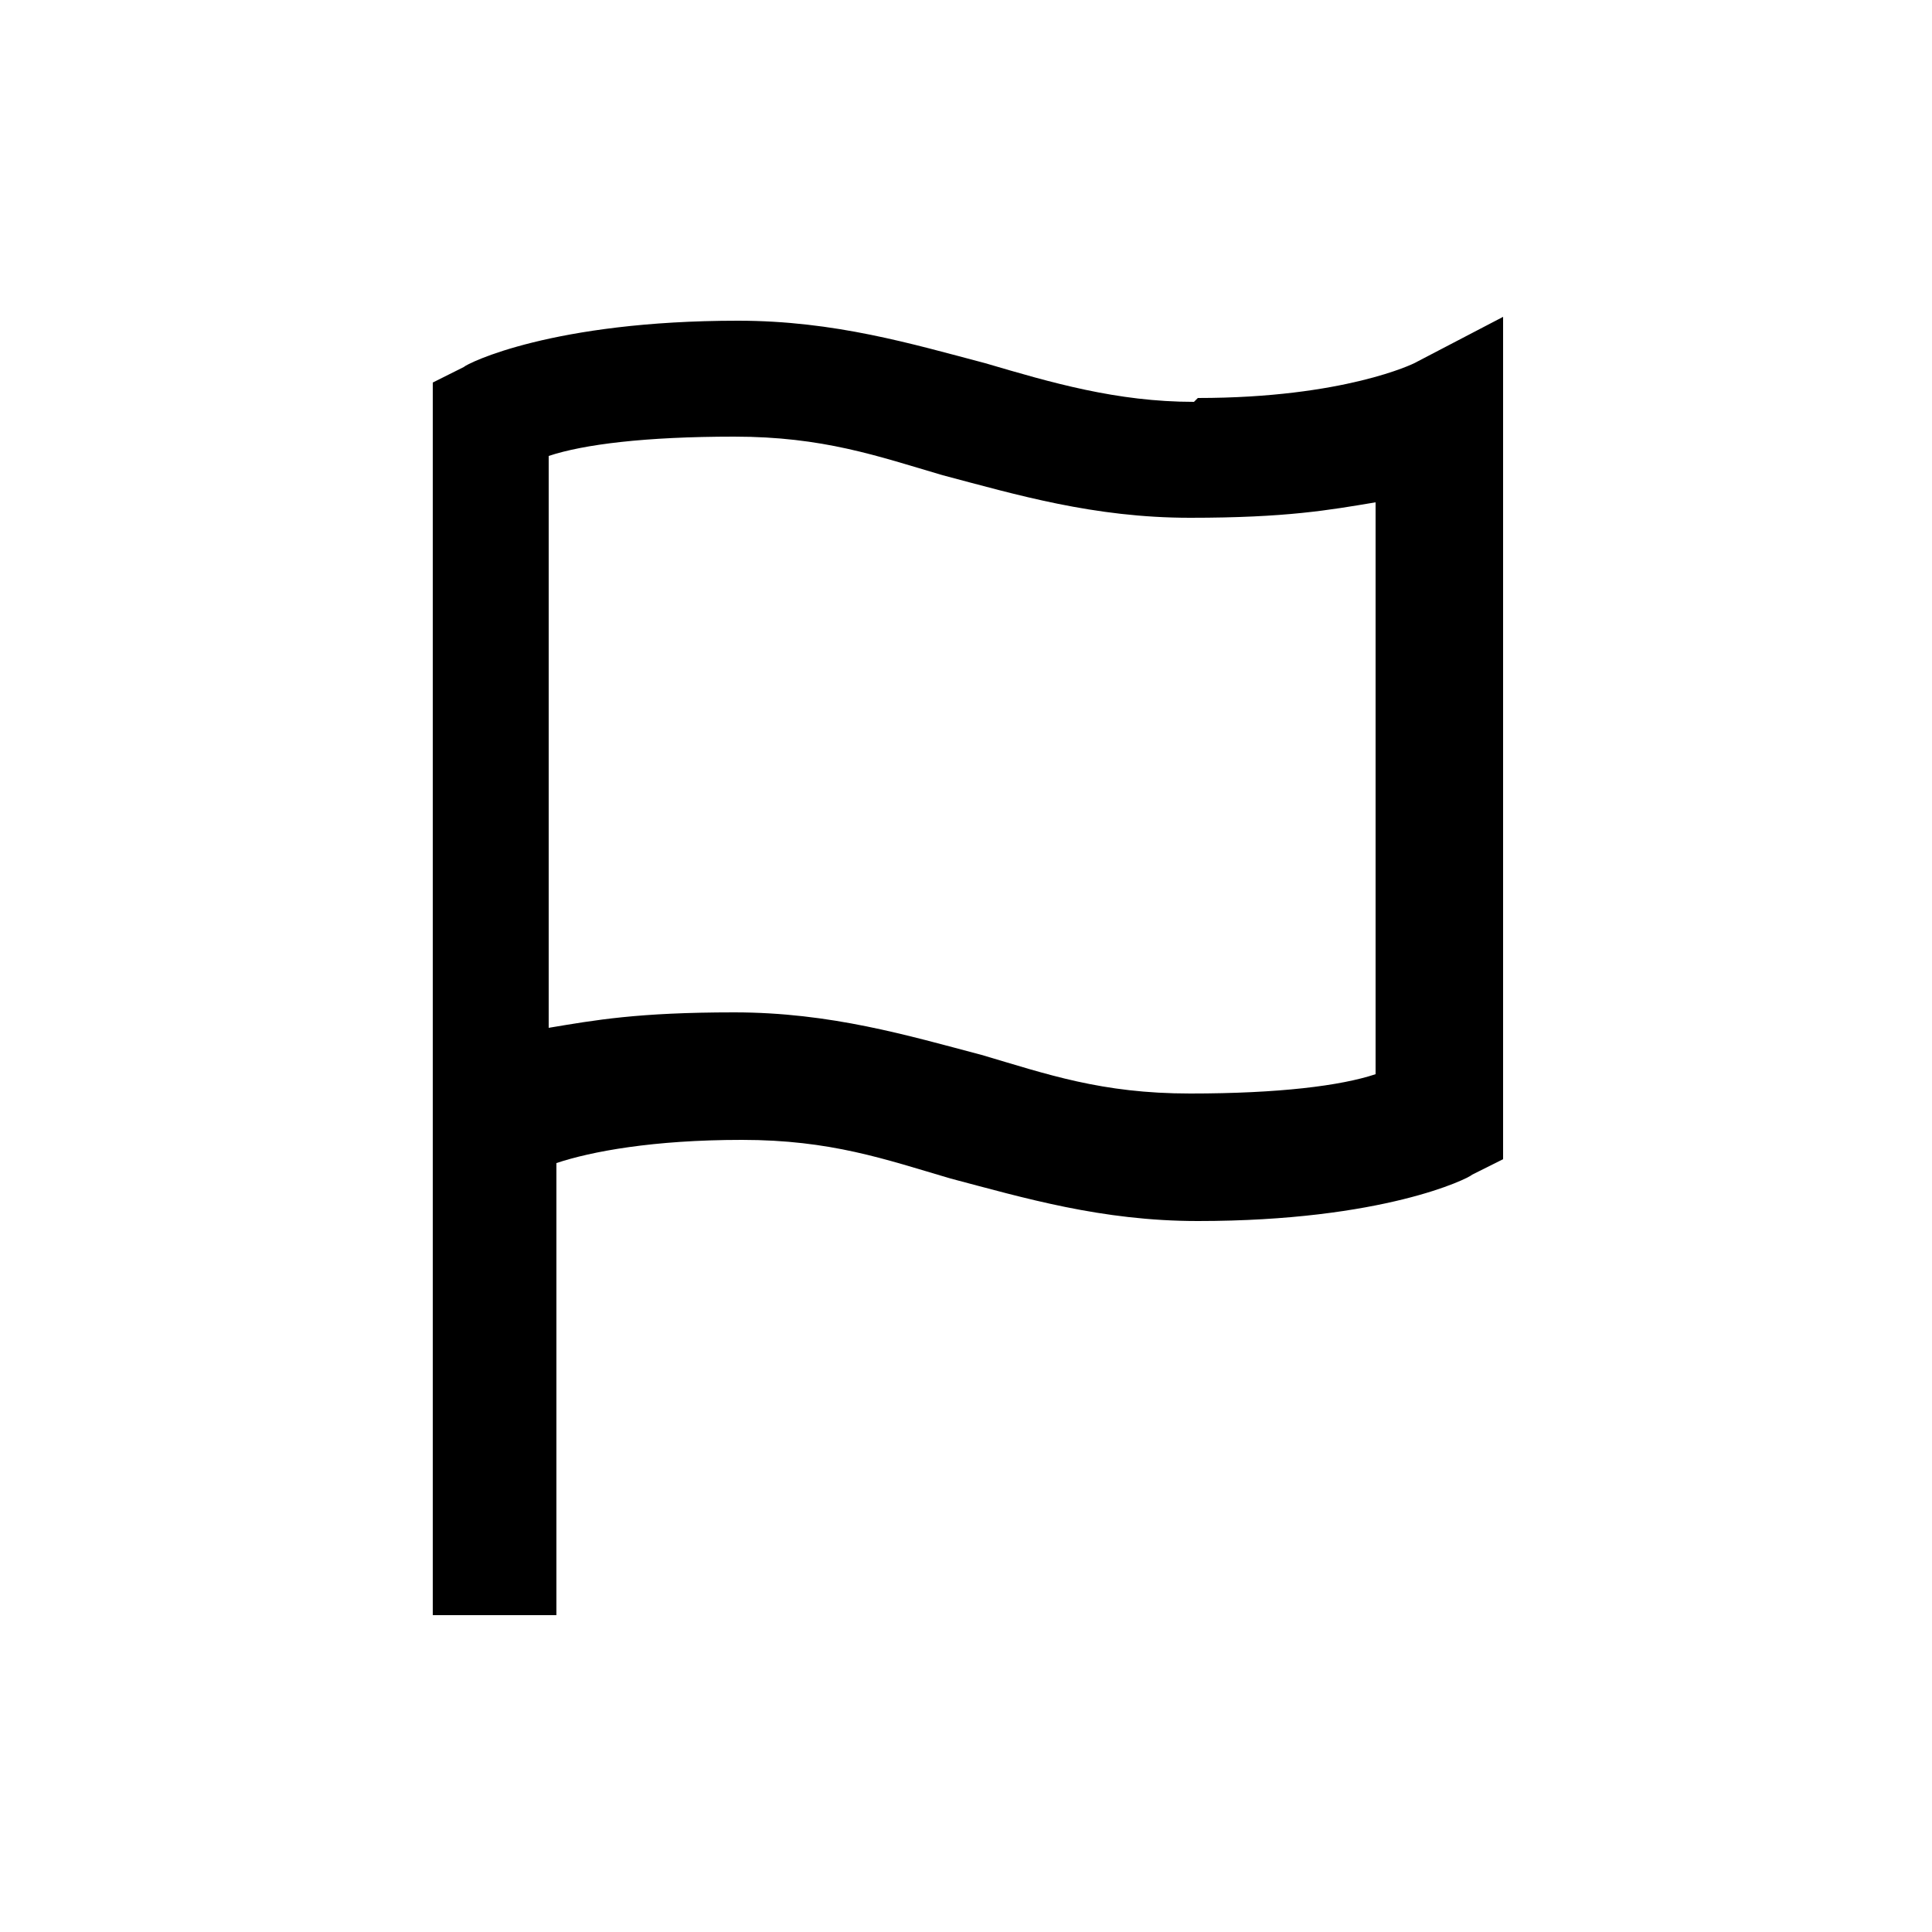 <?xml version="1.0" encoding="UTF-8"?>
<svg xmlns="http://www.w3.org/2000/svg" version="1.1" viewBox="0 0 50 50">
  <!-- Generator: Adobe Illustrator 28.6.0, SVG Export Plug-In . SVG Version: 1.2.0 Build 709)  -->
  <g>
    <g id="Layer_1">
      <path d="M30.9,10.4c-2,0-3.7-.5-5.4-1-1.9-.5-3.9-1.1-6.4-1.1-4.8,0-7,1.1-7.1,1.2l-.8.4v31.9h3.2v-11.7c.9-.3,2.5-.6,4.8-.6s3.7.5,5.4,1c1.9.5,3.9,1.1,6.4,1.1,4.8,0,7-1.1,7.1-1.2l.8-.4V8.2l-2.3,1.2s-1.8.9-5.6.9ZM35.6,27.8c-.9.3-2.5.5-4.8.5s-3.7-.5-5.4-1c-1.9-.5-3.9-1.1-6.4-1.1s-3.6.2-4.8.4v-14.8c.9-.3,2.5-.5,4.8-.5s3.7.5,5.4,1c1.9.5,3.9,1.1,6.4,1.1s3.6-.2,4.8-.4v14.8Z"/>
    </g>
  </g>
</svg>